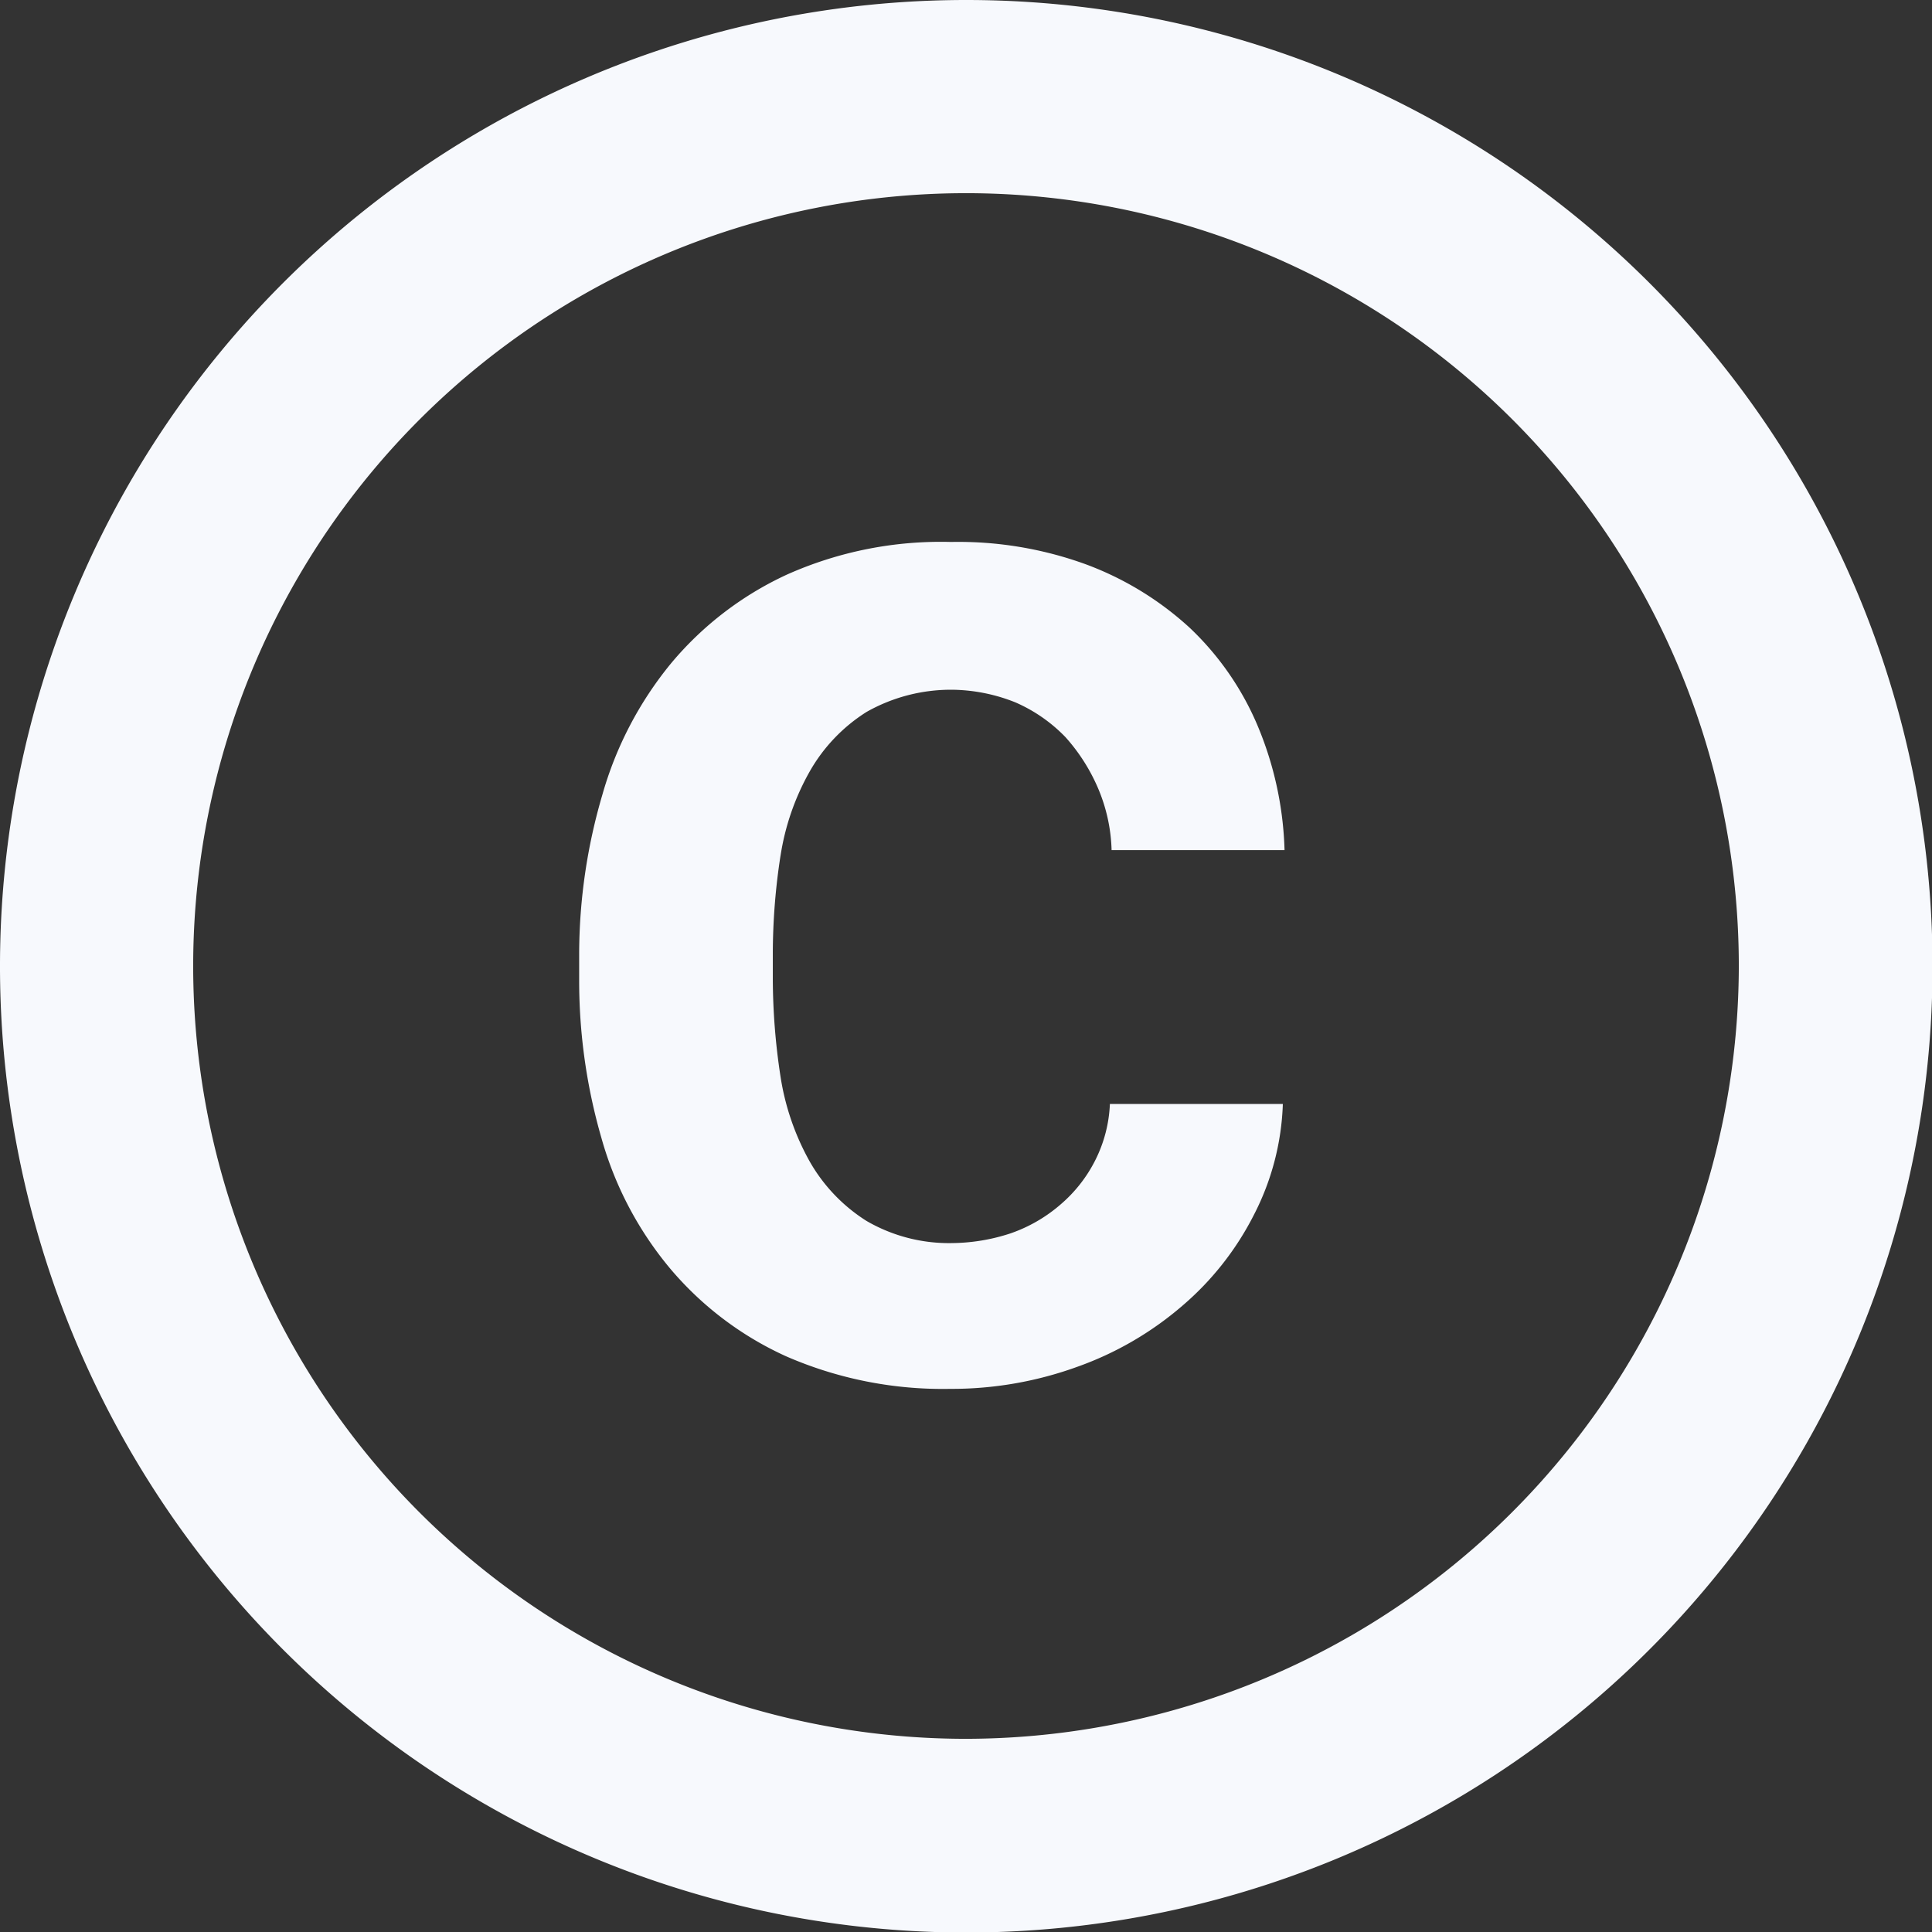 <svg xmlns="http://www.w3.org/2000/svg" width="29.592" height="29.592" viewBox="0 0 29.592 29.592">
  <rect x="0" y="0" width="29.592" height="29.592" fill="#333333" stroke="none"/>
  <path id="copyright-icon" d="M14.955,16.109a3.783,3.783,0,0,1,.444-1.287,2.588,2.588,0,0,1,.873-.917,2.626,2.626,0,0,1,1.346-.34,2.682,2.682,0,0,1,.932.192,2.386,2.386,0,0,1,.769.533,2.849,2.849,0,0,1,.5.784,2.591,2.591,0,0,1,.207.947h2.649a5.3,5.3,0,0,0-.414-1.909,4.44,4.44,0,0,0-1.036-1.494,4.833,4.833,0,0,0-1.6-.977,5.716,5.716,0,0,0-2.057-.34,5.783,5.783,0,0,0-2.515.5,5.088,5.088,0,0,0-1.776,1.361,5.562,5.562,0,0,0-1.051,2.012,8.665,8.665,0,0,0-.355,2.427V18a8.663,8.663,0,0,0,.34,2.427,5.379,5.379,0,0,0,1.051,2,5.051,5.051,0,0,0,1.776,1.346,6,6,0,0,0,2.515.5,5.643,5.643,0,0,0,1.953-.34A5.047,5.047,0,0,0,21.11,23a4.516,4.516,0,0,0,1.095-1.391,3.982,3.982,0,0,0,.444-1.7H20a2.107,2.107,0,0,1-.222.858,2.177,2.177,0,0,1-.533.681,2.33,2.33,0,0,1-.769.444,2.938,2.938,0,0,1-.888.148,2.513,2.513,0,0,1-1.317-.34,2.588,2.588,0,0,1-.873-.917,3.866,3.866,0,0,1-.444-1.3A9.973,9.973,0,0,1,14.837,18v-.4a9.858,9.858,0,0,1,.118-1.494ZM17.8,3a14.8,14.8,0,1,0,14.8,14.8A14.8,14.8,0,0,0,17.8,3Zm0,26.633A11.837,11.837,0,1,1,29.633,17.8,11.853,11.853,0,0,1,17.8,29.633Z" transform="translate(-3 -3)" fill="#f7f9fd"/>
</svg>
